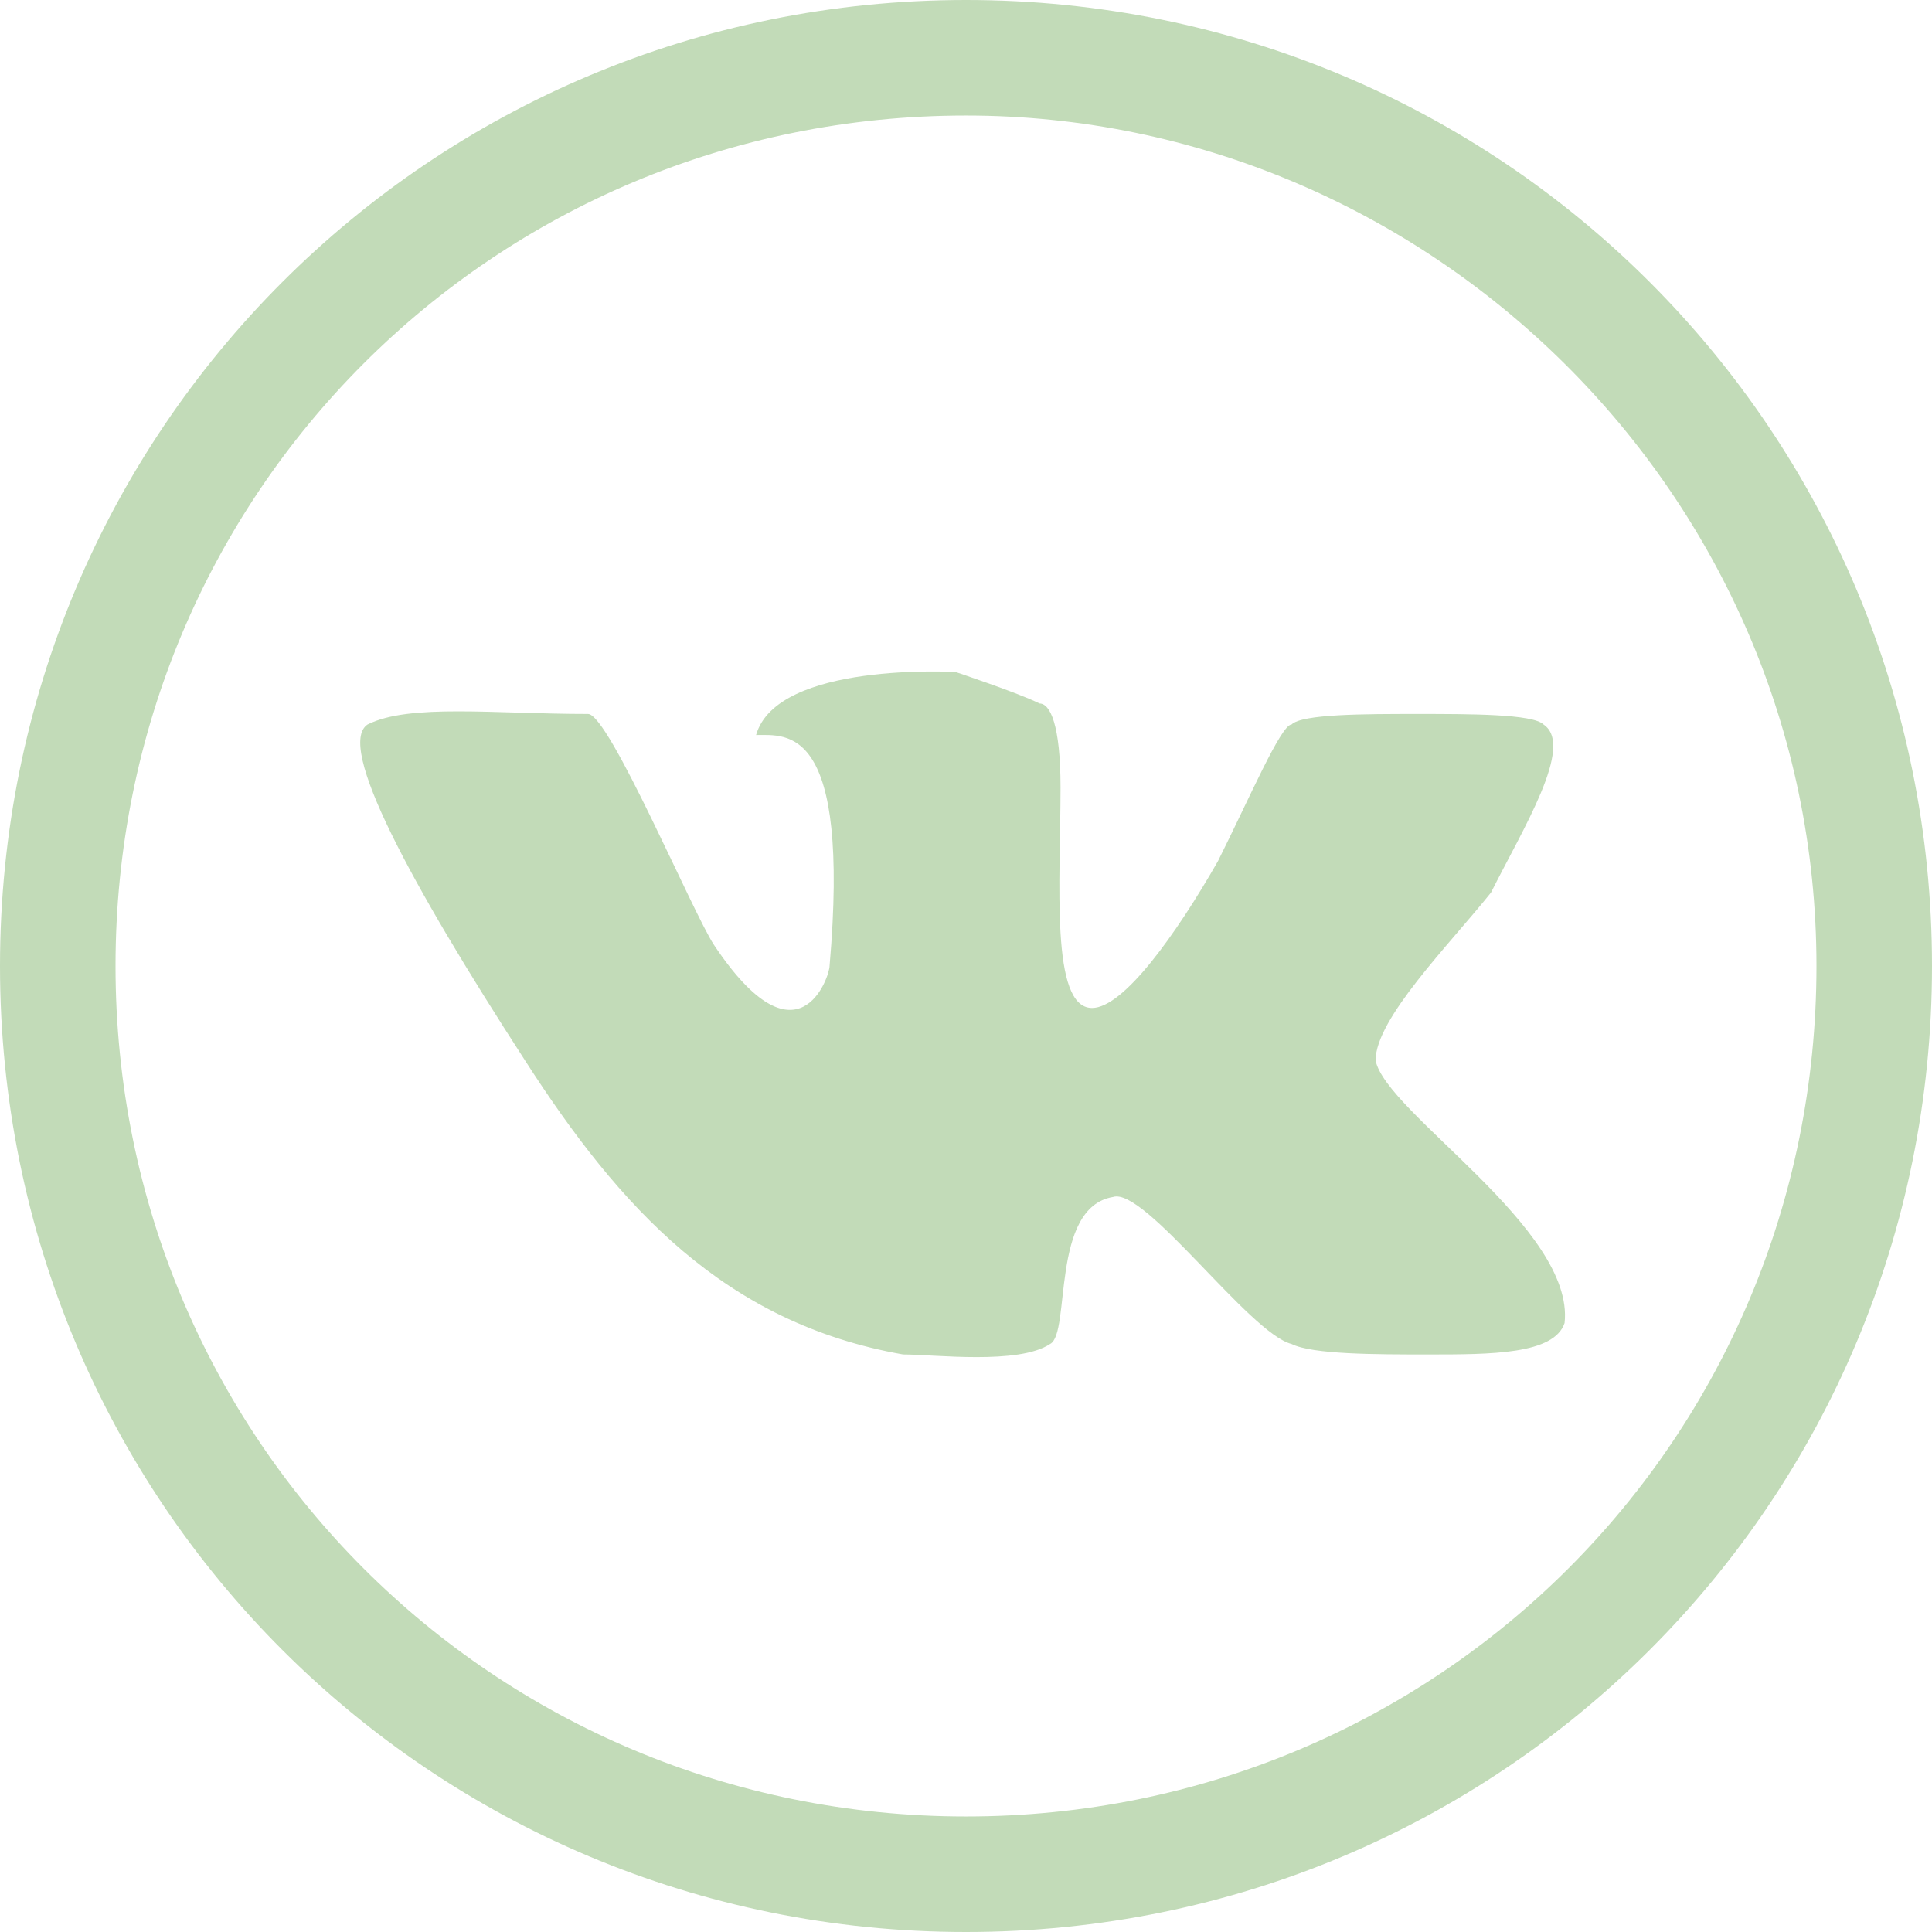 <svg width="29" height="29" viewBox="0 0 29 29" fill="none" xmlns="http://www.w3.org/2000/svg">
<path d="M14.5 1.734C7.408 1.734 1.734 7.408 1.734 14.5C1.734 21.592 7.408 27.266 14.5 27.266C21.592 27.266 27.266 21.592 27.266 14.5C27.266 7.408 21.435 1.734 14.5 1.734ZM14.5 29C6.462 29 0 22.538 0 14.5C0 6.462 6.462 0 14.5 0C22.538 0 29 6.462 29 14.5C29 22.538 22.538 29 14.5 29Z" fill="#C2DBB8"/>
<path d="M23.169 10.875C23.012 10.717 22.066 10.717 21.278 10.717C20.49 10.717 19.544 10.717 19.387 10.875C19.229 10.875 18.756 11.978 18.283 12.924C17.653 14.027 16.865 15.13 16.392 15.13C15.762 15.13 15.919 13.239 15.919 11.821C15.919 10.875 15.762 10.56 15.604 10.56C15.289 10.402 14.343 10.087 14.343 10.087C14.343 10.087 11.664 9.929 11.349 11.033C11.821 11.033 12.767 10.875 12.452 14.5C12.452 14.658 11.979 16.076 10.718 14.185C10.403 13.712 9.142 10.717 8.827 10.717C7.408 10.717 6.147 10.56 5.517 10.875C5.044 11.19 6.147 13.239 7.881 15.918C9.3 18.125 10.876 19.859 13.555 20.331C14.028 20.331 15.289 20.489 15.762 20.174C16.077 20.016 15.762 18.125 16.707 17.967C17.18 17.81 18.756 20.016 19.387 20.174C19.702 20.331 20.648 20.331 21.436 20.331C22.381 20.331 23.327 20.331 23.485 19.859C23.642 18.44 20.805 16.706 20.648 15.918C20.648 15.288 21.751 14.185 22.381 13.397C22.854 12.451 23.642 11.19 23.169 10.875Z" fill="#C2DBB8"/>
</svg>
